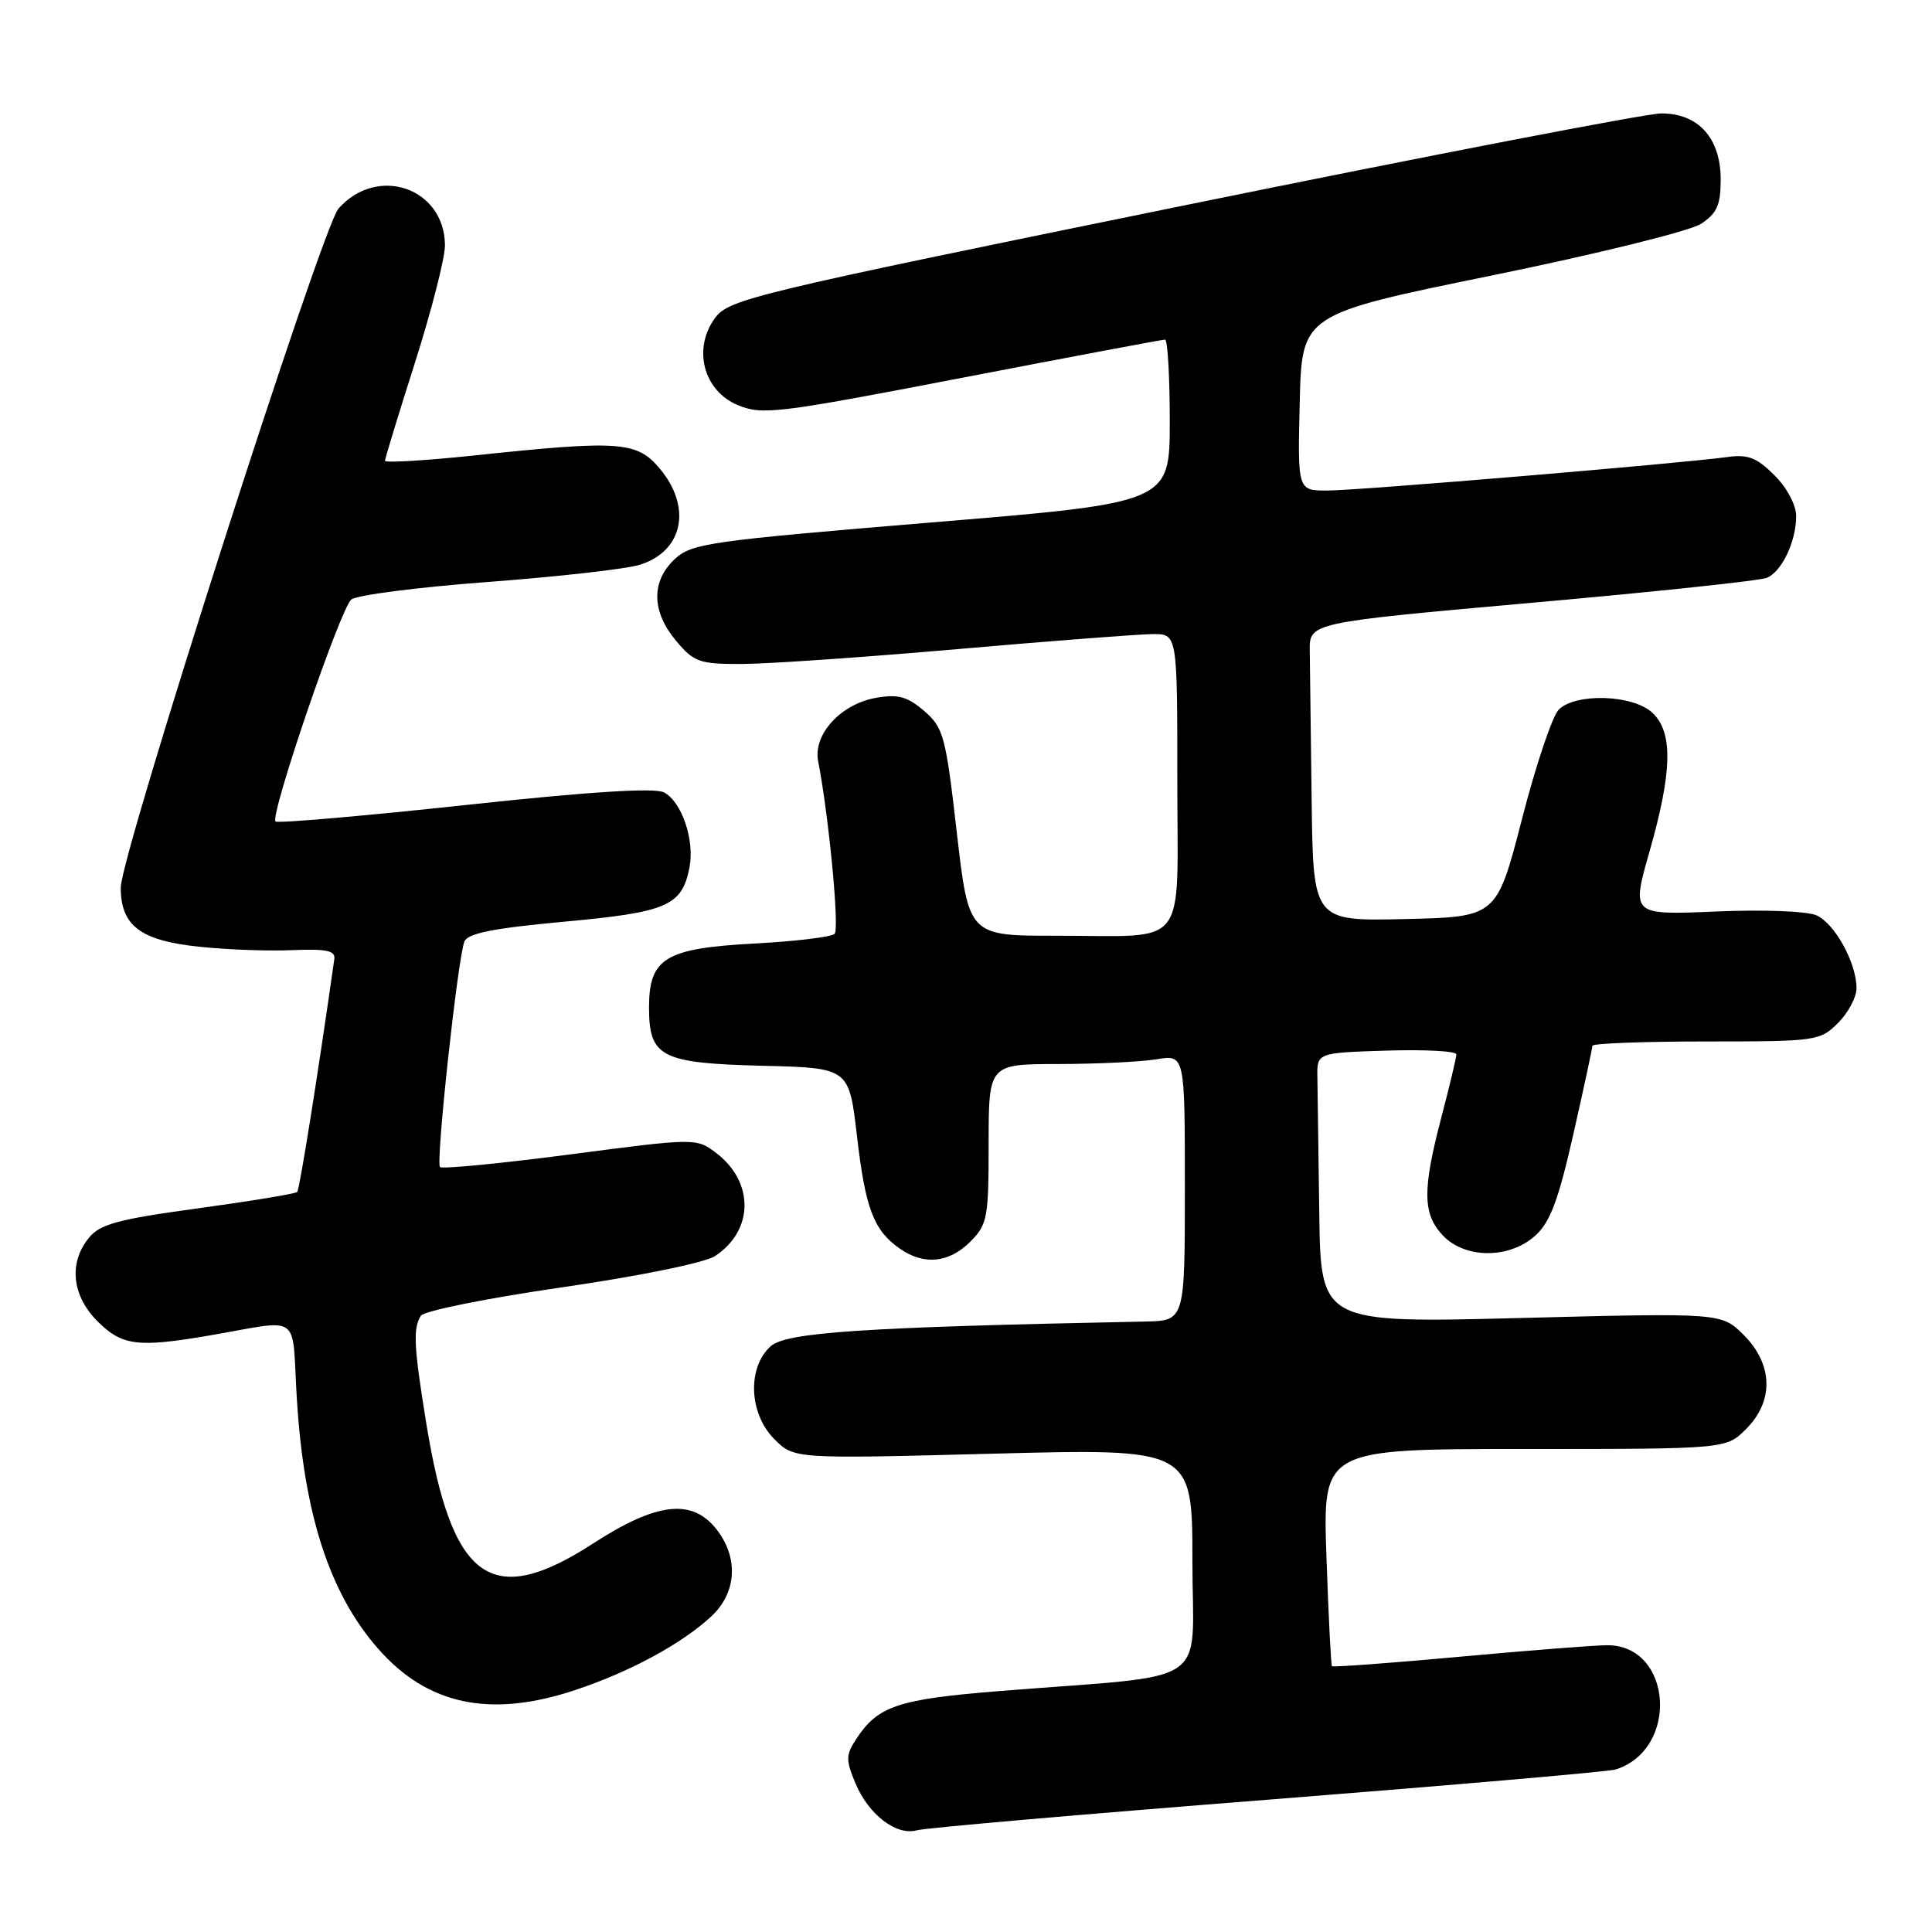 <?xml version="1.0" encoding="UTF-8" standalone="no"?>
<!DOCTYPE svg PUBLIC "-//W3C//DTD SVG 1.1//EN" "http://www.w3.org/Graphics/SVG/1.1/DTD/svg11.dtd" >
<svg xmlns="http://www.w3.org/2000/svg" xmlns:xlink="http://www.w3.org/1999/xlink" version="1.1" viewBox="0 0 256 256">
 <g >
 <path fill="currentColor"
d=" M 168.00 238.47 C 192.48 236.54 213.21 234.75 214.07 234.47 C 222.54 231.80 221.62 218.00 212.98 218.00 C 211.36 218.00 202.54 218.69 193.38 219.53 C 184.21 220.37 176.61 220.93 176.49 220.78 C 176.36 220.62 176.03 214.09 175.76 206.25 C 175.27 192.00 175.27 192.00 202.00 192.00 C 228.73 192.00 228.73 192.00 231.36 189.36 C 235.07 185.66 234.95 180.80 231.06 176.90 C 228.11 173.96 228.11 173.96 201.56 174.64 C 175.00 175.32 175.00 175.32 174.81 160.66 C 174.70 152.60 174.59 144.54 174.56 142.75 C 174.50 139.50 174.50 139.50 183.75 139.21 C 188.84 139.05 192.99 139.28 192.98 139.71 C 192.97 140.15 192.08 143.88 191.00 148.00 C 188.46 157.69 188.50 160.83 191.17 163.69 C 194.10 166.80 199.95 166.84 203.41 163.75 C 205.39 161.98 206.48 159.11 208.47 150.32 C 209.86 144.17 211.00 138.89 211.00 138.57 C 211.00 138.26 217.77 138.00 226.05 138.00 C 240.69 138.00 241.16 137.93 243.55 135.55 C 244.90 134.20 246.00 132.13 246.00 130.95 C 246.00 127.61 243.13 122.38 240.70 121.29 C 239.46 120.73 233.66 120.51 227.34 120.78 C 216.17 121.25 216.17 121.25 218.56 112.87 C 221.61 102.19 221.71 96.95 218.90 94.40 C 216.27 92.03 208.77 91.81 206.54 94.03 C 205.70 94.87 203.50 101.40 201.67 108.53 C 198.32 121.50 198.32 121.50 186.16 121.78 C 174.00 122.06 174.00 122.06 173.80 106.03 C 173.69 97.21 173.58 88.31 173.55 86.25 C 173.50 82.50 173.50 82.50 203.00 79.87 C 219.22 78.43 233.23 76.94 234.11 76.57 C 236.11 75.73 238.00 71.75 238.00 68.38 C 238.00 66.92 236.78 64.62 235.12 62.97 C 232.78 60.63 231.61 60.18 228.87 60.56 C 222.83 61.40 179.93 65.00 175.88 65.00 C 171.94 65.00 171.94 65.00 172.22 53.33 C 172.50 41.65 172.50 41.65 197.64 36.51 C 211.55 33.67 223.95 30.61 225.39 29.66 C 227.51 28.27 228.00 27.17 228.00 23.79 C 228.00 18.28 225.02 14.99 220.08 15.03 C 218.11 15.05 189.55 20.56 156.61 27.28 C 100.02 38.83 96.61 39.64 94.78 42.09 C 91.75 46.15 93.18 51.76 97.74 53.67 C 101.00 55.03 102.93 54.79 127.48 50.06 C 141.92 47.28 154.02 45.00 154.37 45.00 C 154.72 45.00 155.00 49.86 155.00 55.81 C 155.00 66.62 155.00 66.62 123.39 69.23 C 93.89 71.68 91.63 72.00 89.39 74.10 C 86.26 77.04 86.33 81.05 89.59 84.92 C 91.97 87.75 92.68 88.00 98.34 87.98 C 101.73 87.97 114.62 87.08 127.00 86.00 C 139.38 84.92 150.96 84.03 152.75 84.02 C 156.00 84.00 156.00 84.00 156.00 103.38 C 156.00 126.18 157.72 123.97 139.93 123.99 C 128.36 124.00 128.36 124.00 126.78 110.29 C 125.31 97.48 125.02 96.42 122.45 94.20 C 120.23 92.29 119.00 91.96 116.10 92.46 C 111.41 93.28 107.71 97.32 108.41 100.87 C 109.83 108.14 111.25 123.08 110.59 123.74 C 110.18 124.16 105.41 124.73 100.00 125.02 C 88.15 125.65 86.00 126.95 86.00 133.50 C 86.00 140.07 87.58 140.88 101.04 141.22 C 112.50 141.50 112.50 141.50 113.55 150.50 C 114.67 160.17 115.76 163.02 119.23 165.45 C 122.42 167.68 125.73 167.36 128.55 164.55 C 130.84 162.25 131.00 161.41 131.00 151.55 C 131.00 141.00 131.00 141.00 140.25 140.99 C 145.34 140.98 151.19 140.70 153.25 140.36 C 157.00 139.74 157.00 139.74 157.00 157.37 C 157.00 175.00 157.00 175.00 151.75 175.11 C 114.24 175.86 104.17 176.53 102.10 178.40 C 98.99 181.23 99.24 187.33 102.61 190.70 C 105.22 193.31 105.22 193.31 131.61 192.62 C 158.00 191.93 158.00 191.93 158.00 206.88 C 158.00 223.87 161.09 221.78 132.50 224.07 C 118.99 225.15 116.33 226.04 113.46 230.42 C 112.07 232.54 112.06 233.21 113.34 236.27 C 115.09 240.46 118.77 243.28 121.50 242.52 C 122.60 242.21 143.52 240.39 168.00 238.47 Z  M 76.28 223.92 C 83.51 221.51 90.35 217.80 94.25 214.18 C 97.62 211.05 97.90 206.41 94.93 202.63 C 91.69 198.52 87.01 199.06 78.59 204.52 C 65.08 213.27 59.88 209.52 56.48 188.57 C 54.82 178.37 54.71 176.01 55.77 174.34 C 56.18 173.70 64.58 172.01 74.45 170.58 C 84.79 169.08 93.38 167.32 94.74 166.44 C 99.93 163.03 99.96 156.55 94.80 152.70 C 92.26 150.80 92.03 150.80 75.52 152.97 C 66.34 154.17 58.59 154.92 58.30 154.64 C 57.72 154.06 60.64 127.10 61.53 124.77 C 61.96 123.67 65.32 123.00 74.74 122.13 C 88.39 120.88 90.34 120.04 91.35 115.00 C 92.08 111.37 90.36 106.26 87.99 105.00 C 86.78 104.35 78.19 104.89 61.59 106.68 C 48.07 108.14 36.78 109.11 36.51 108.85 C 35.73 108.06 45.11 80.60 46.55 79.44 C 47.28 78.85 55.44 77.80 64.69 77.11 C 73.93 76.42 82.97 75.40 84.76 74.84 C 90.52 73.07 91.73 67.21 87.41 62.08 C 84.38 58.47 82.11 58.31 62.75 60.36 C 56.29 61.04 51.01 61.35 51.01 61.05 C 51.02 60.75 52.81 54.88 55.00 48.00 C 57.19 41.12 58.97 34.15 58.96 32.50 C 58.91 24.89 50.00 21.82 44.85 27.64 C 42.66 30.11 16.00 113.25 16.00 117.61 C 16.00 122.65 18.59 124.62 26.32 125.44 C 29.94 125.83 35.52 126.04 38.70 125.90 C 43.24 125.71 44.46 125.96 44.30 127.08 C 42.10 142.56 39.70 157.60 39.38 157.94 C 39.15 158.18 33.24 159.15 26.25 160.11 C 15.61 161.56 13.25 162.20 11.77 164.03 C 9.07 167.36 9.53 171.68 12.92 175.08 C 16.16 178.31 18.21 178.58 27.57 176.99 C 40.21 174.83 38.62 173.71 39.33 185.30 C 40.27 200.65 43.67 211.14 50.10 218.46 C 56.67 225.95 65.01 227.69 76.28 223.92 Z "/>
</g>
</svg>